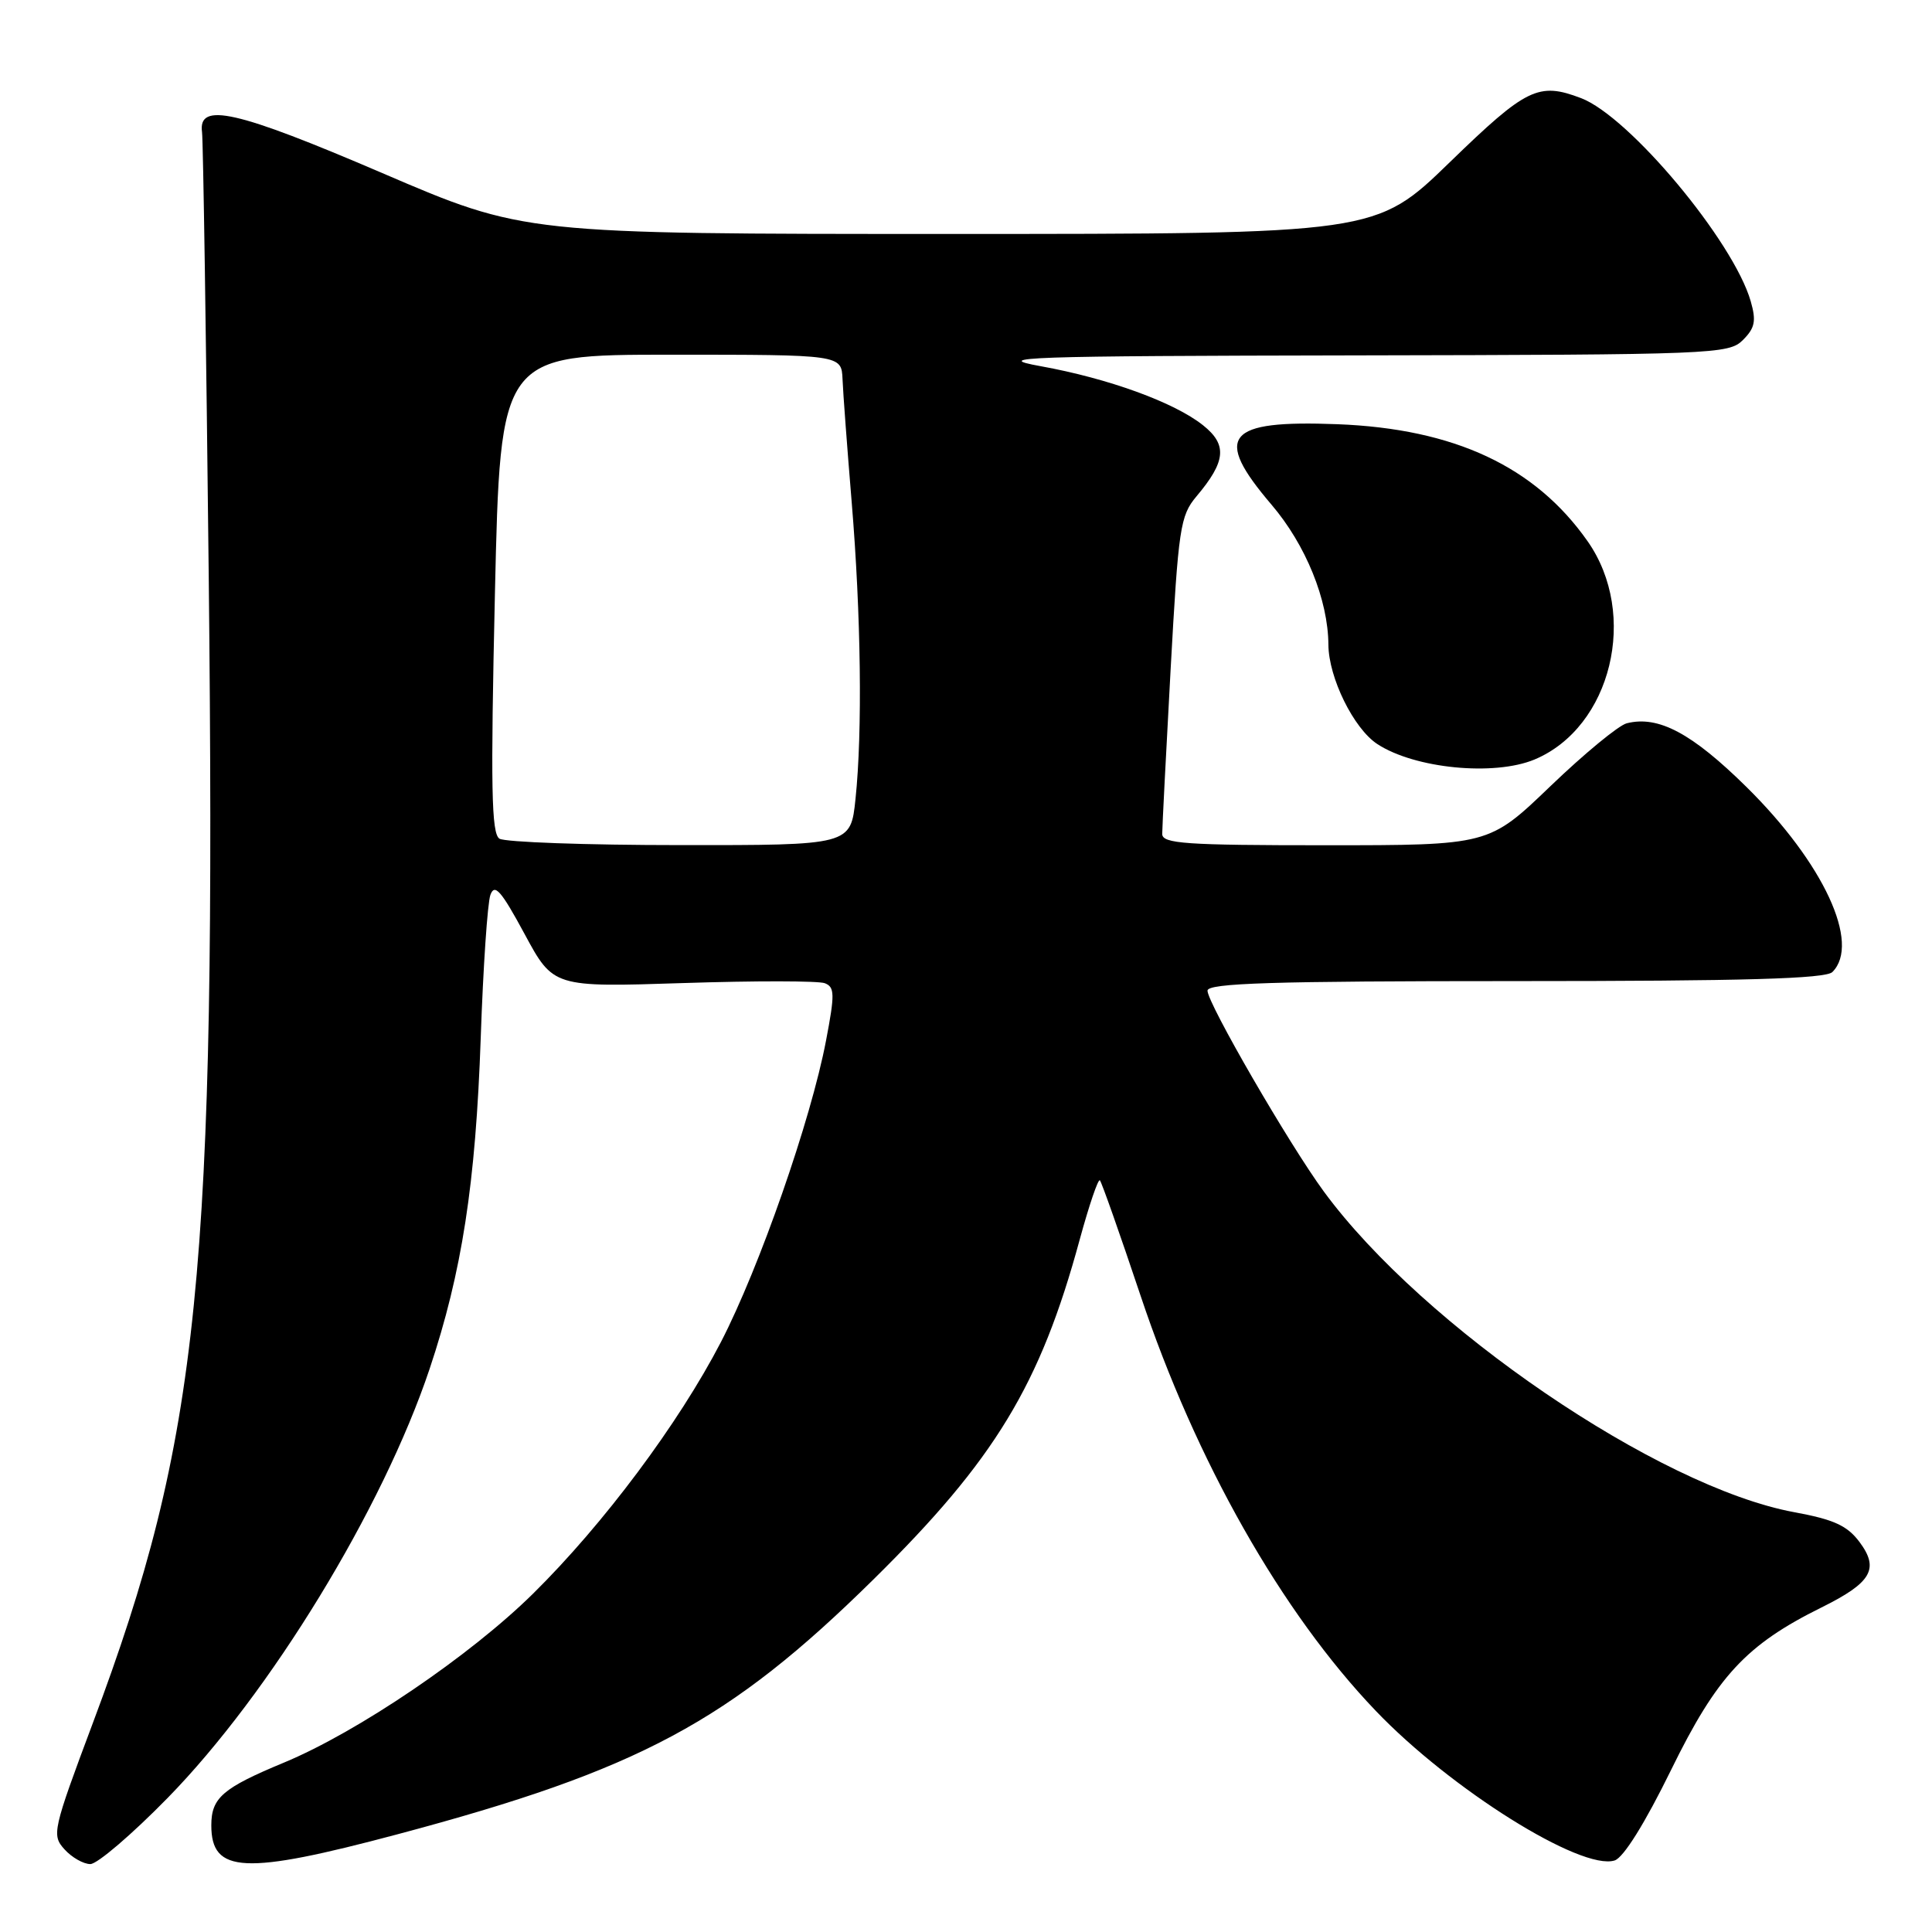 <?xml version="1.0" encoding="UTF-8" standalone="no"?>
<!DOCTYPE svg PUBLIC "-//W3C//DTD SVG 1.1//EN" "http://www.w3.org/Graphics/SVG/1.1/DTD/svg11.dtd" >
<svg xmlns="http://www.w3.org/2000/svg" xmlns:xlink="http://www.w3.org/1999/xlink" version="1.1" viewBox="0 0 256 256">
 <g >
 <path fill="currentColor"
d=" M 22.20 238.25 C 35.81 224.34 50.71 199.93 56.92 181.40 C 61.21 168.58 63.03 156.84 63.70 137.50 C 64.02 128.15 64.60 119.63 64.98 118.58 C 65.54 117.02 66.41 118.02 69.50 123.74 C 73.32 130.82 73.32 130.82 90.55 130.26 C 100.03 129.95 108.46 129.96 109.29 130.28 C 110.61 130.79 110.63 131.73 109.45 137.90 C 107.45 148.41 100.62 167.98 95.53 177.82 C 89.94 188.61 79.98 201.95 70.63 211.17 C 62.29 219.40 47.38 229.51 37.61 233.56 C 29.49 236.93 28.00 238.22 28.00 241.87 C 28.00 248.25 32.39 248.46 52.68 243.05 C 84.70 234.52 96.59 228.15 115.74 209.28 C 131.82 193.43 137.83 183.54 143.07 164.24 C 144.31 159.70 145.51 156.17 145.74 156.40 C 145.97 156.63 148.39 163.50 151.12 171.65 C 158.46 193.61 169.82 213.66 182.30 226.70 C 192.22 237.08 209.53 247.92 213.95 246.52 C 215.13 246.14 217.96 241.60 221.43 234.52 C 227.50 222.12 231.37 217.94 241.35 213.00 C 247.99 209.71 249.05 207.89 246.40 204.33 C 244.77 202.15 243.00 201.34 237.73 200.37 C 219.74 197.05 188.56 175.79 175.42 157.89 C 170.83 151.64 160.00 132.94 160.00 131.27 C 160.00 130.27 168.55 130.00 200.80 130.00 C 231.20 130.00 241.91 129.69 242.80 128.80 C 246.58 125.02 241.63 114.36 231.44 104.30 C 224.19 97.15 219.74 94.78 215.55 95.84 C 214.48 96.11 209.93 99.86 205.44 104.17 C 197.29 112.00 197.29 112.00 175.64 112.00 C 157.07 112.00 154.00 111.79 154.00 110.50 C 154.00 109.67 154.50 99.89 155.11 88.76 C 156.15 69.90 156.38 68.34 158.54 65.77 C 162.45 61.13 162.65 58.93 159.41 56.35 C 155.61 53.32 146.90 50.15 137.88 48.52 C 131.24 47.32 135.47 47.17 179.75 47.09 C 227.14 47.00 229.07 46.93 230.95 45.05 C 232.54 43.46 232.73 42.53 231.98 39.92 C 229.69 31.96 215.89 15.43 209.49 13.00 C 203.86 10.86 202.27 11.63 192.10 21.50 C 182.31 31.00 182.31 31.00 125.87 31.00 C 69.43 31.00 69.43 31.00 50.67 22.94 C 31.31 14.63 26.22 13.47 26.77 17.50 C 26.92 18.60 27.32 45.15 27.66 76.50 C 28.65 169.18 26.50 190.43 12.31 228.29 C 6.97 242.55 6.84 243.16 8.54 245.04 C 9.51 246.12 11.06 247.00 11.97 247.00 C 12.89 247.00 17.49 243.06 22.20 238.25 Z  M 203.33 100.64 C 213.53 96.37 217.17 81.40 210.36 71.71 C 203.41 61.81 192.72 56.81 177.21 56.21 C 162.43 55.64 160.70 57.75 168.48 66.87 C 173.02 72.19 175.98 79.47 176.02 85.43 C 176.05 89.80 179.37 96.54 182.50 98.59 C 187.46 101.84 197.97 102.87 203.33 100.64 Z  M 66.18 111.13 C 65.11 110.45 65.00 104.35 65.58 78.65 C 66.30 47.00 66.30 47.00 88.90 47.00 C 111.50 47.00 111.50 47.00 111.64 50.25 C 111.71 52.04 112.26 59.35 112.85 66.50 C 114.09 81.43 114.29 96.97 113.36 105.85 C 112.72 112.00 112.72 112.00 90.11 111.98 C 77.67 111.98 66.91 111.59 66.18 111.13 Z "/>
</g>
</svg>